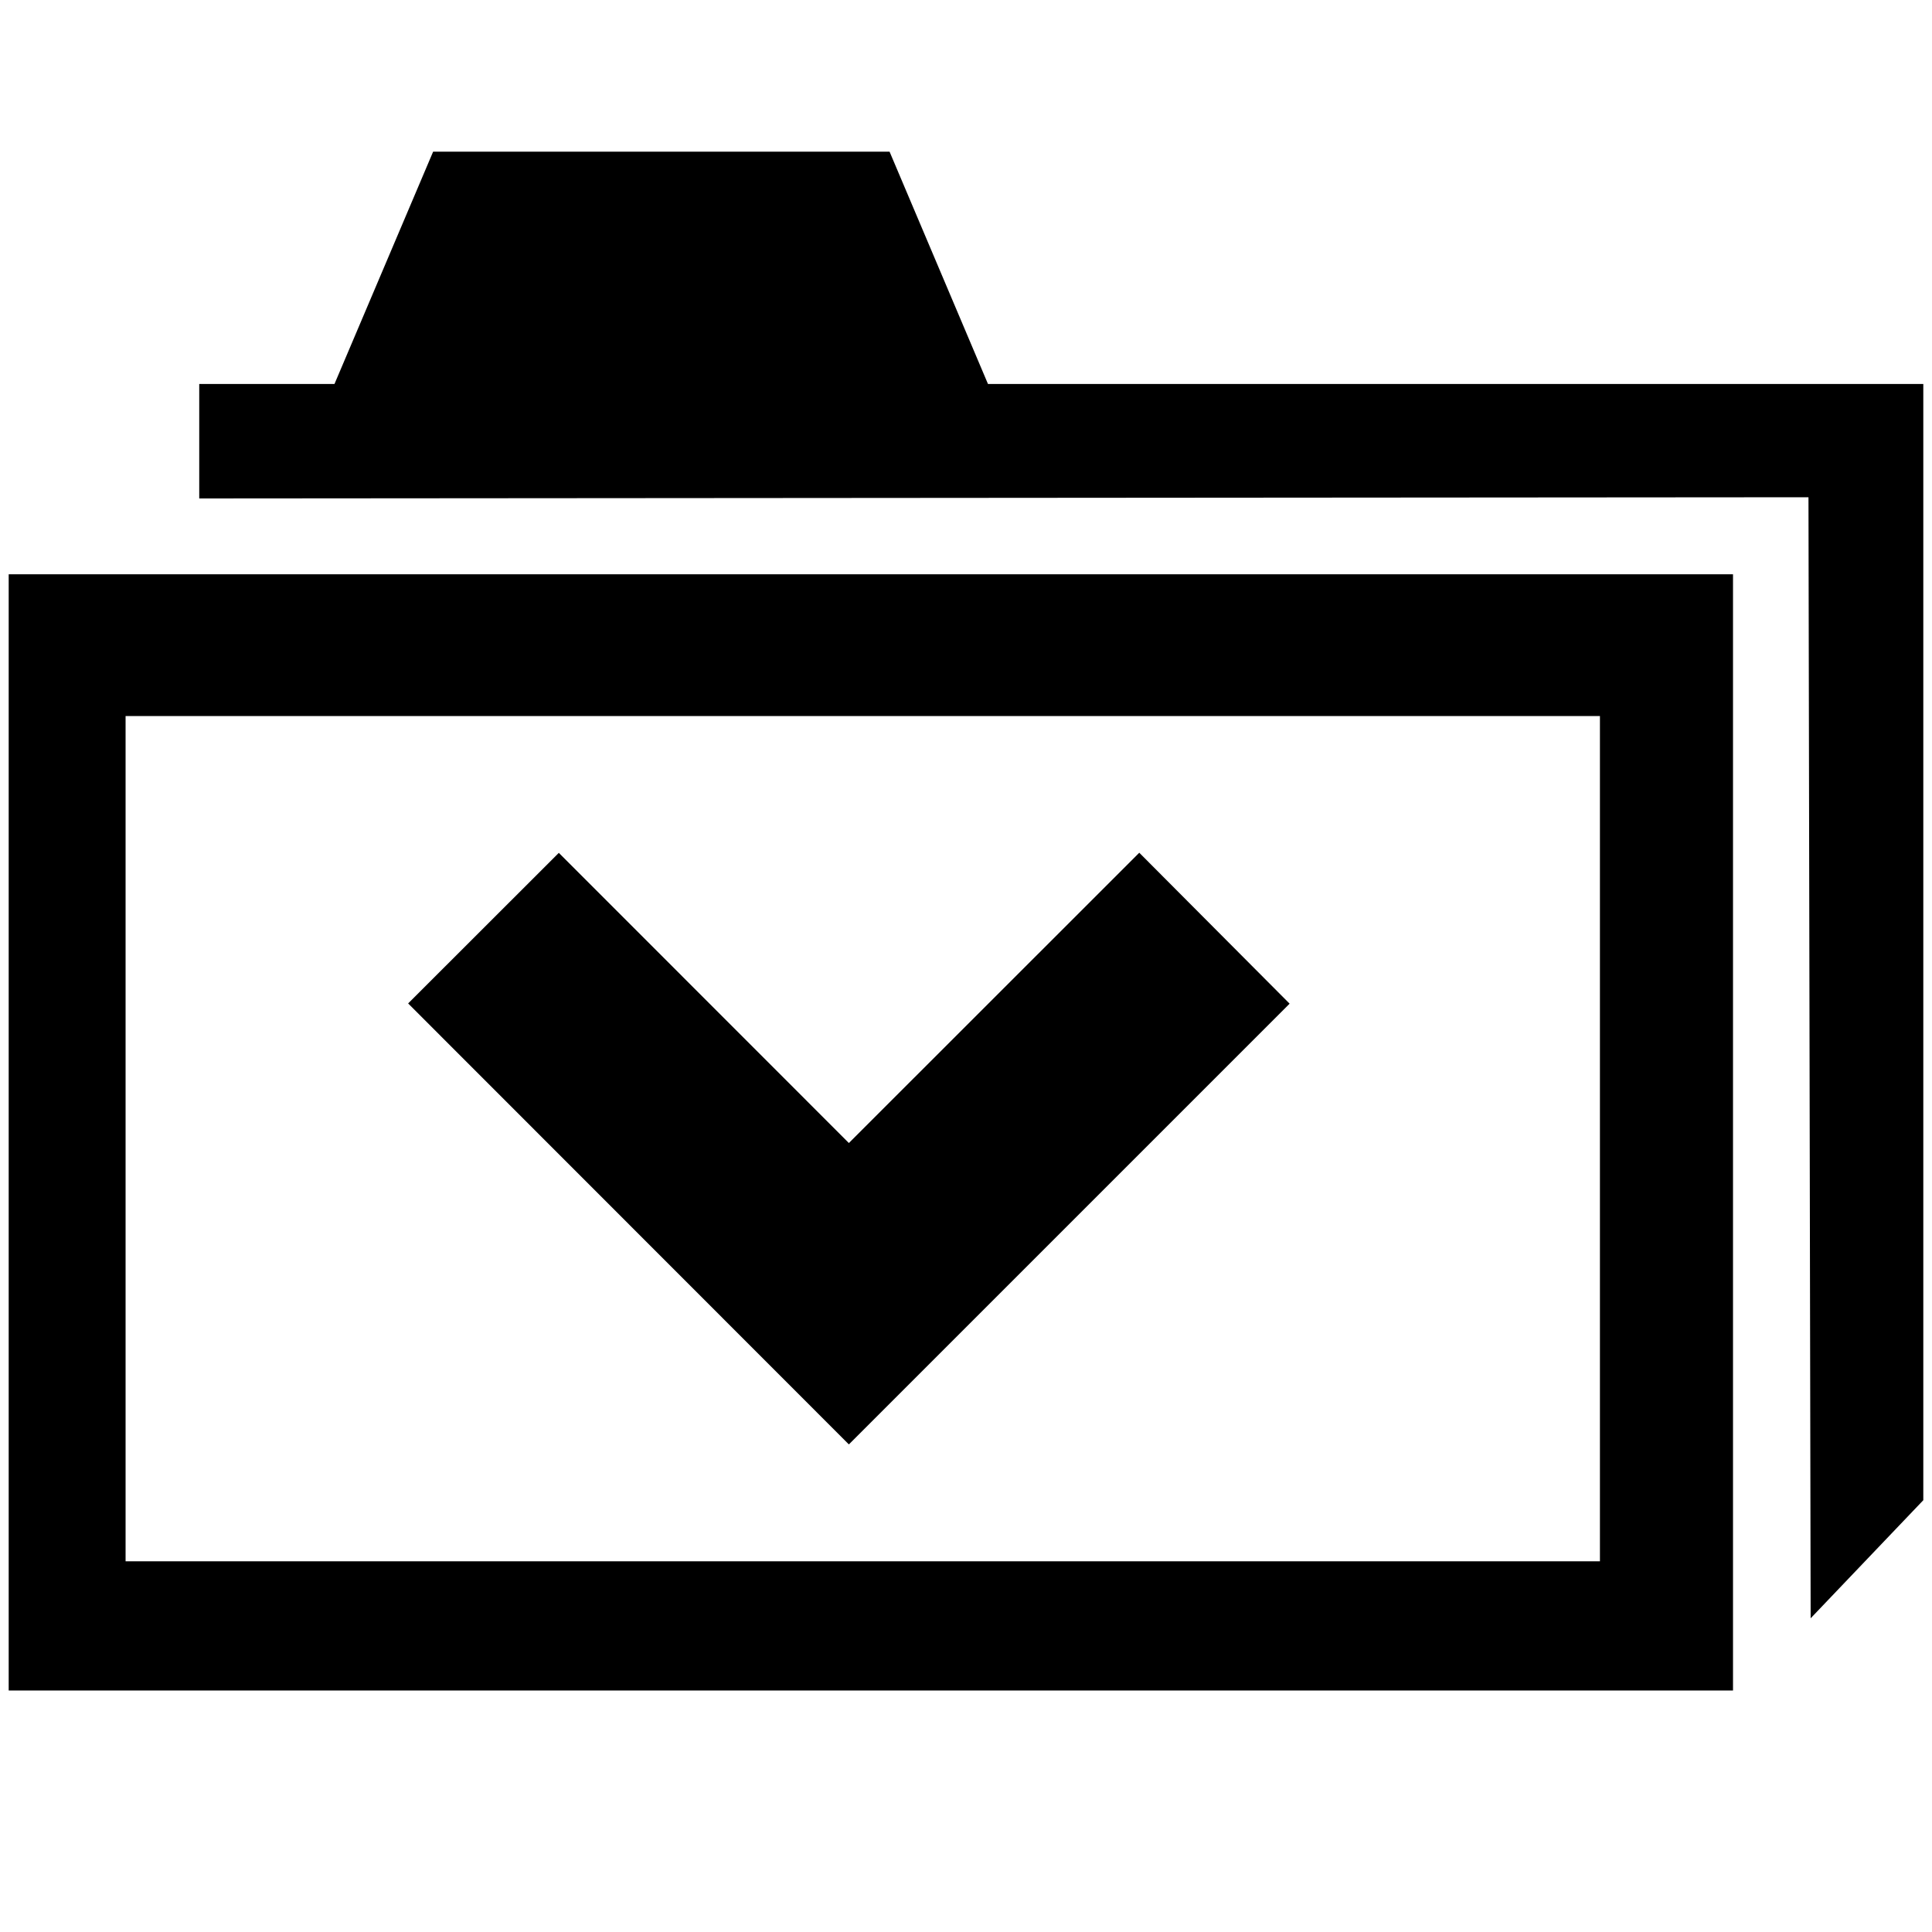 <svg width="16" height="16" xmlns="http://www.w3.org/2000/svg" viewBox="0 0 16 16" shape-rendering="geometricPrecision"><path d="M8.182 3.18l-.815-1.924h-3.78L2.77 3.18H1.65v.948l13.327-.01.018 9.284.933-.978V3.18"/><path d="M.072 4.756V14h14.28V4.756H.07zM13.25 12.93H1.04v-7h12.21v7z"/><path d="M4.628 7.063L3.38 8.31l3.65 3.652 3.65-3.65-1.245-1.25L7.03 9.466"/></svg>